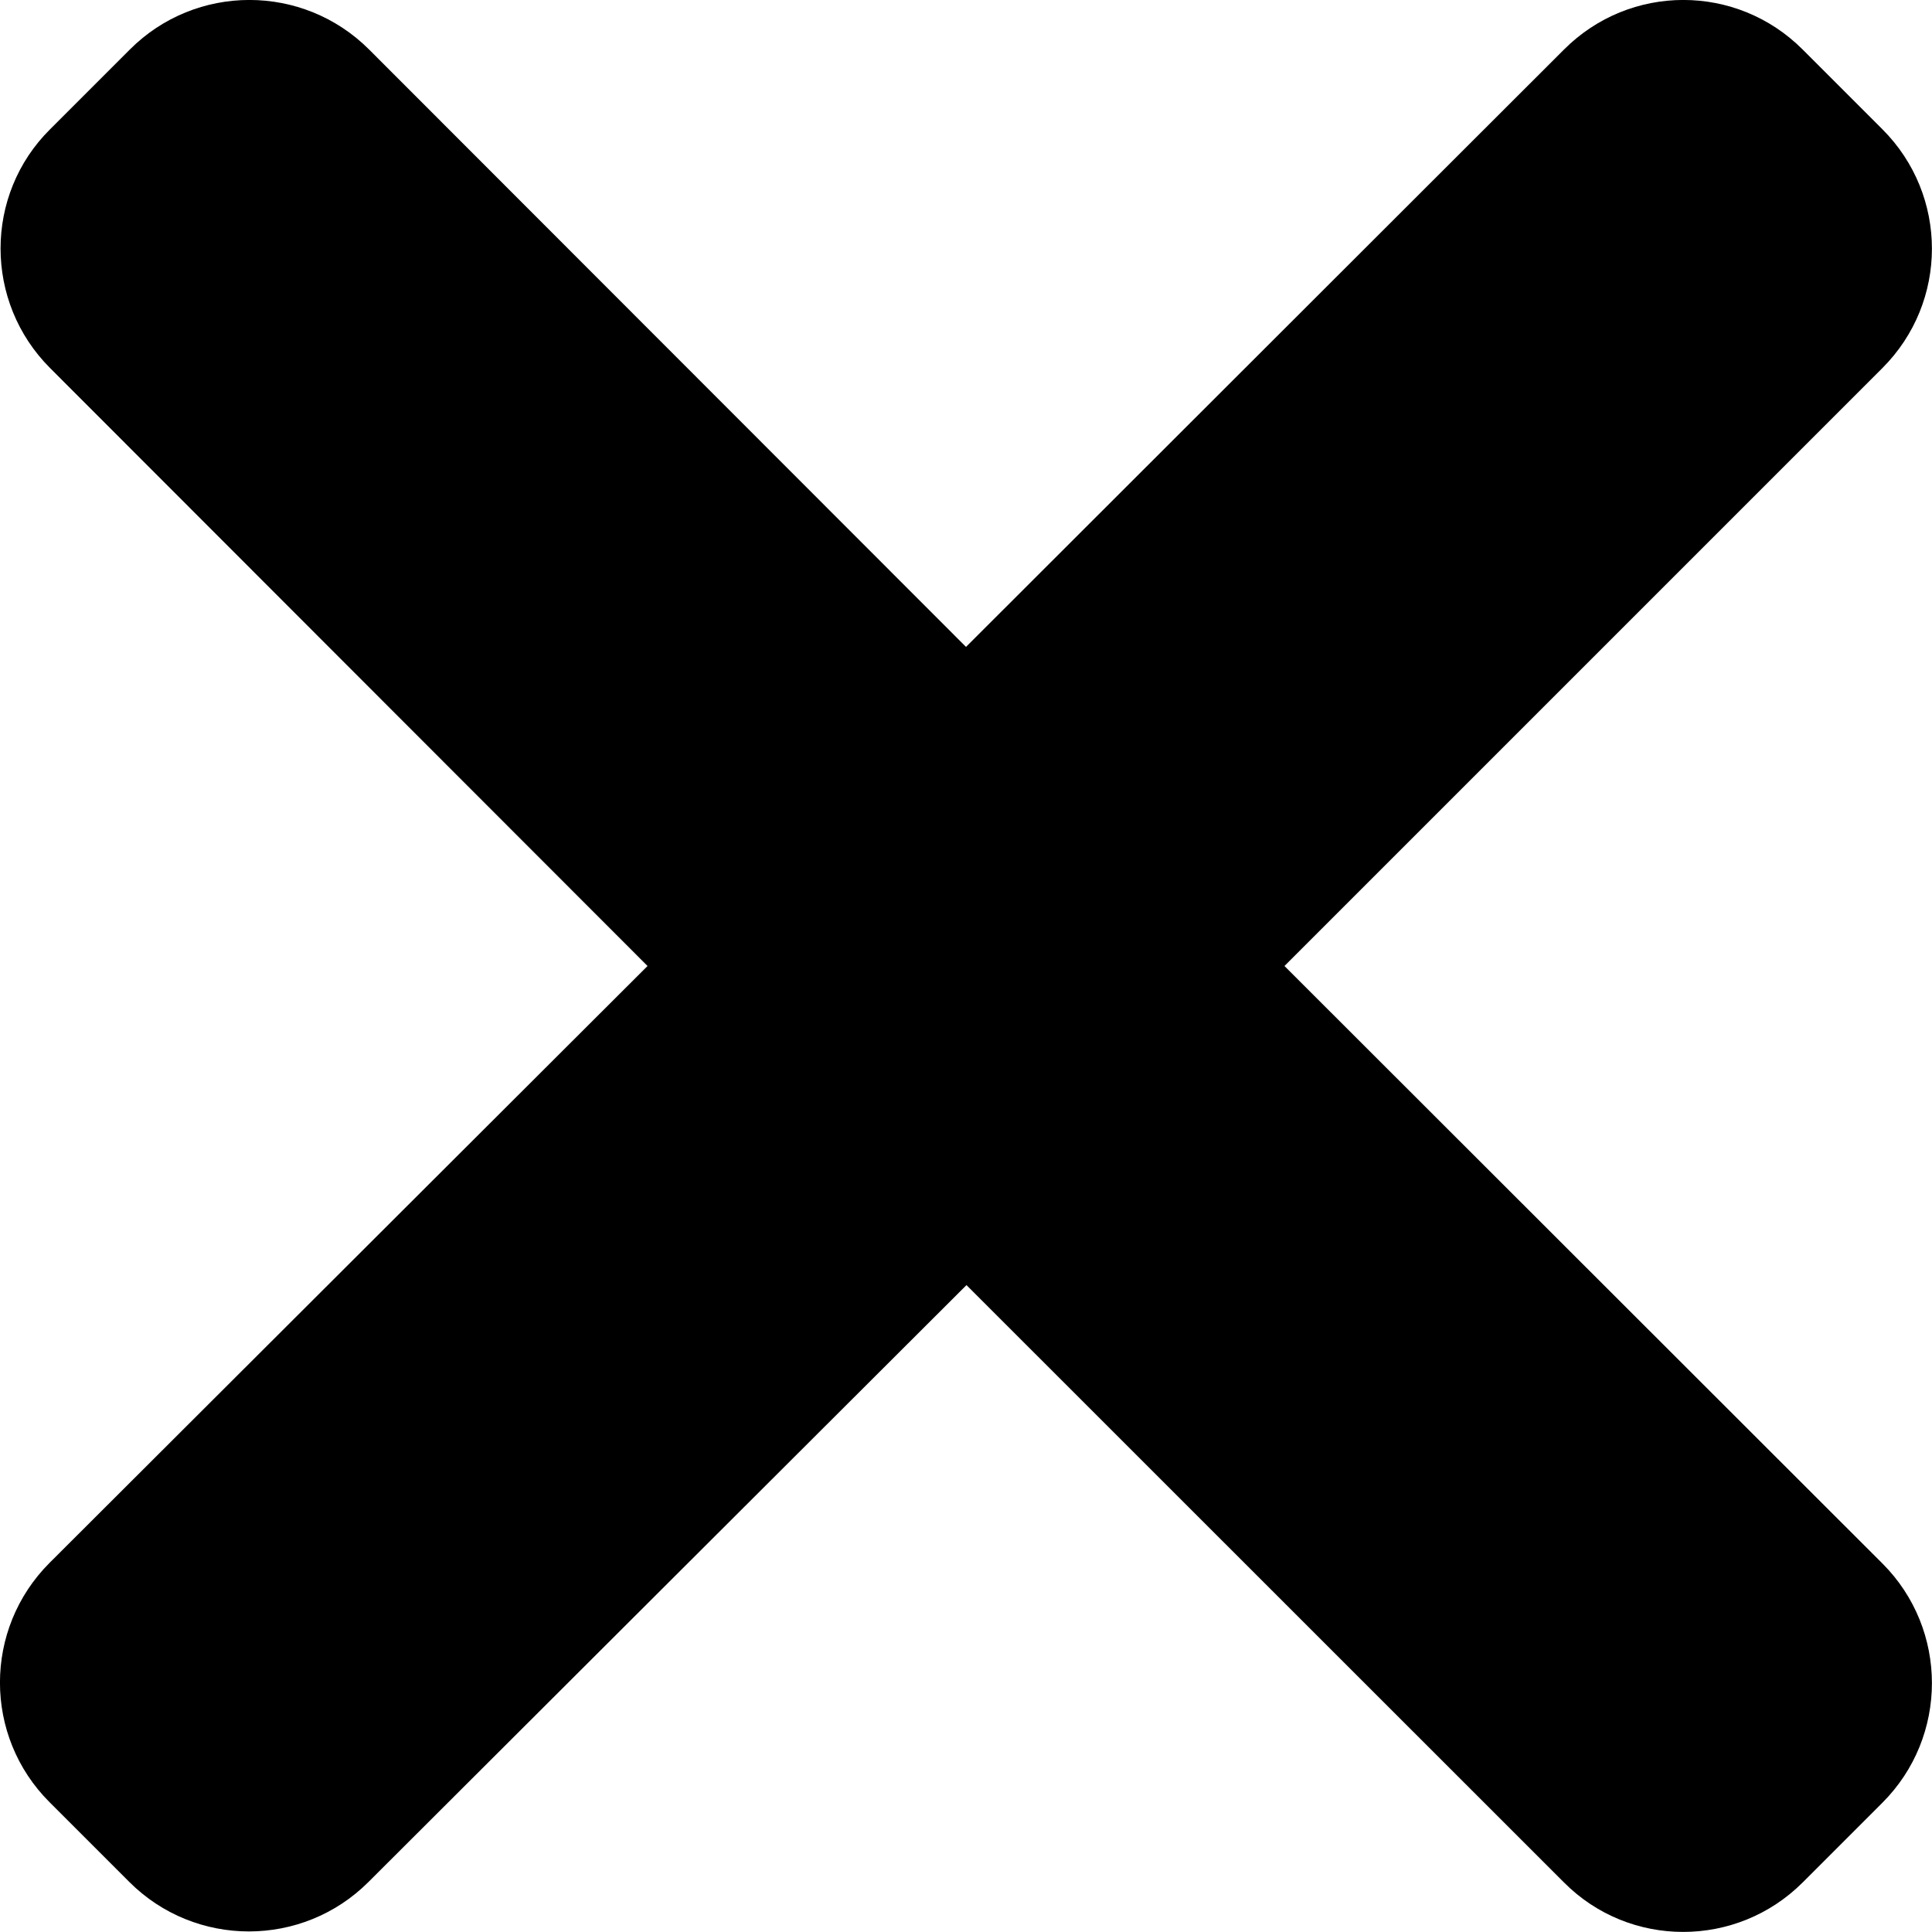 <svg width="12" height="12" viewBox="0 0 12 12" fill="none" xmlns="http://www.w3.org/2000/svg">
<path d="M4.022 6L0.311 2.286C-0.099 1.876 -0.099 1.21 0.311 0.803L0.806 0.308C1.216 -0.103 1.882 -0.103 2.293 0.308L6 4.018L9.714 0.308C10.124 -0.103 10.787 -0.103 11.197 0.308L11.692 0.803C12.102 1.213 12.102 1.876 11.692 2.286L7.978 6L11.692 9.711C12.102 10.121 12.102 10.787 11.692 11.197L11.197 11.692C10.787 12.102 10.121 12.102 9.714 11.692L6.003 7.982L2.289 11.689C1.879 12.099 1.213 12.099 0.803 11.689L0.308 11.194C-0.103 10.784 -0.103 10.118 0.308 9.707L4.022 6Z" fill="#000000"/>
</svg>